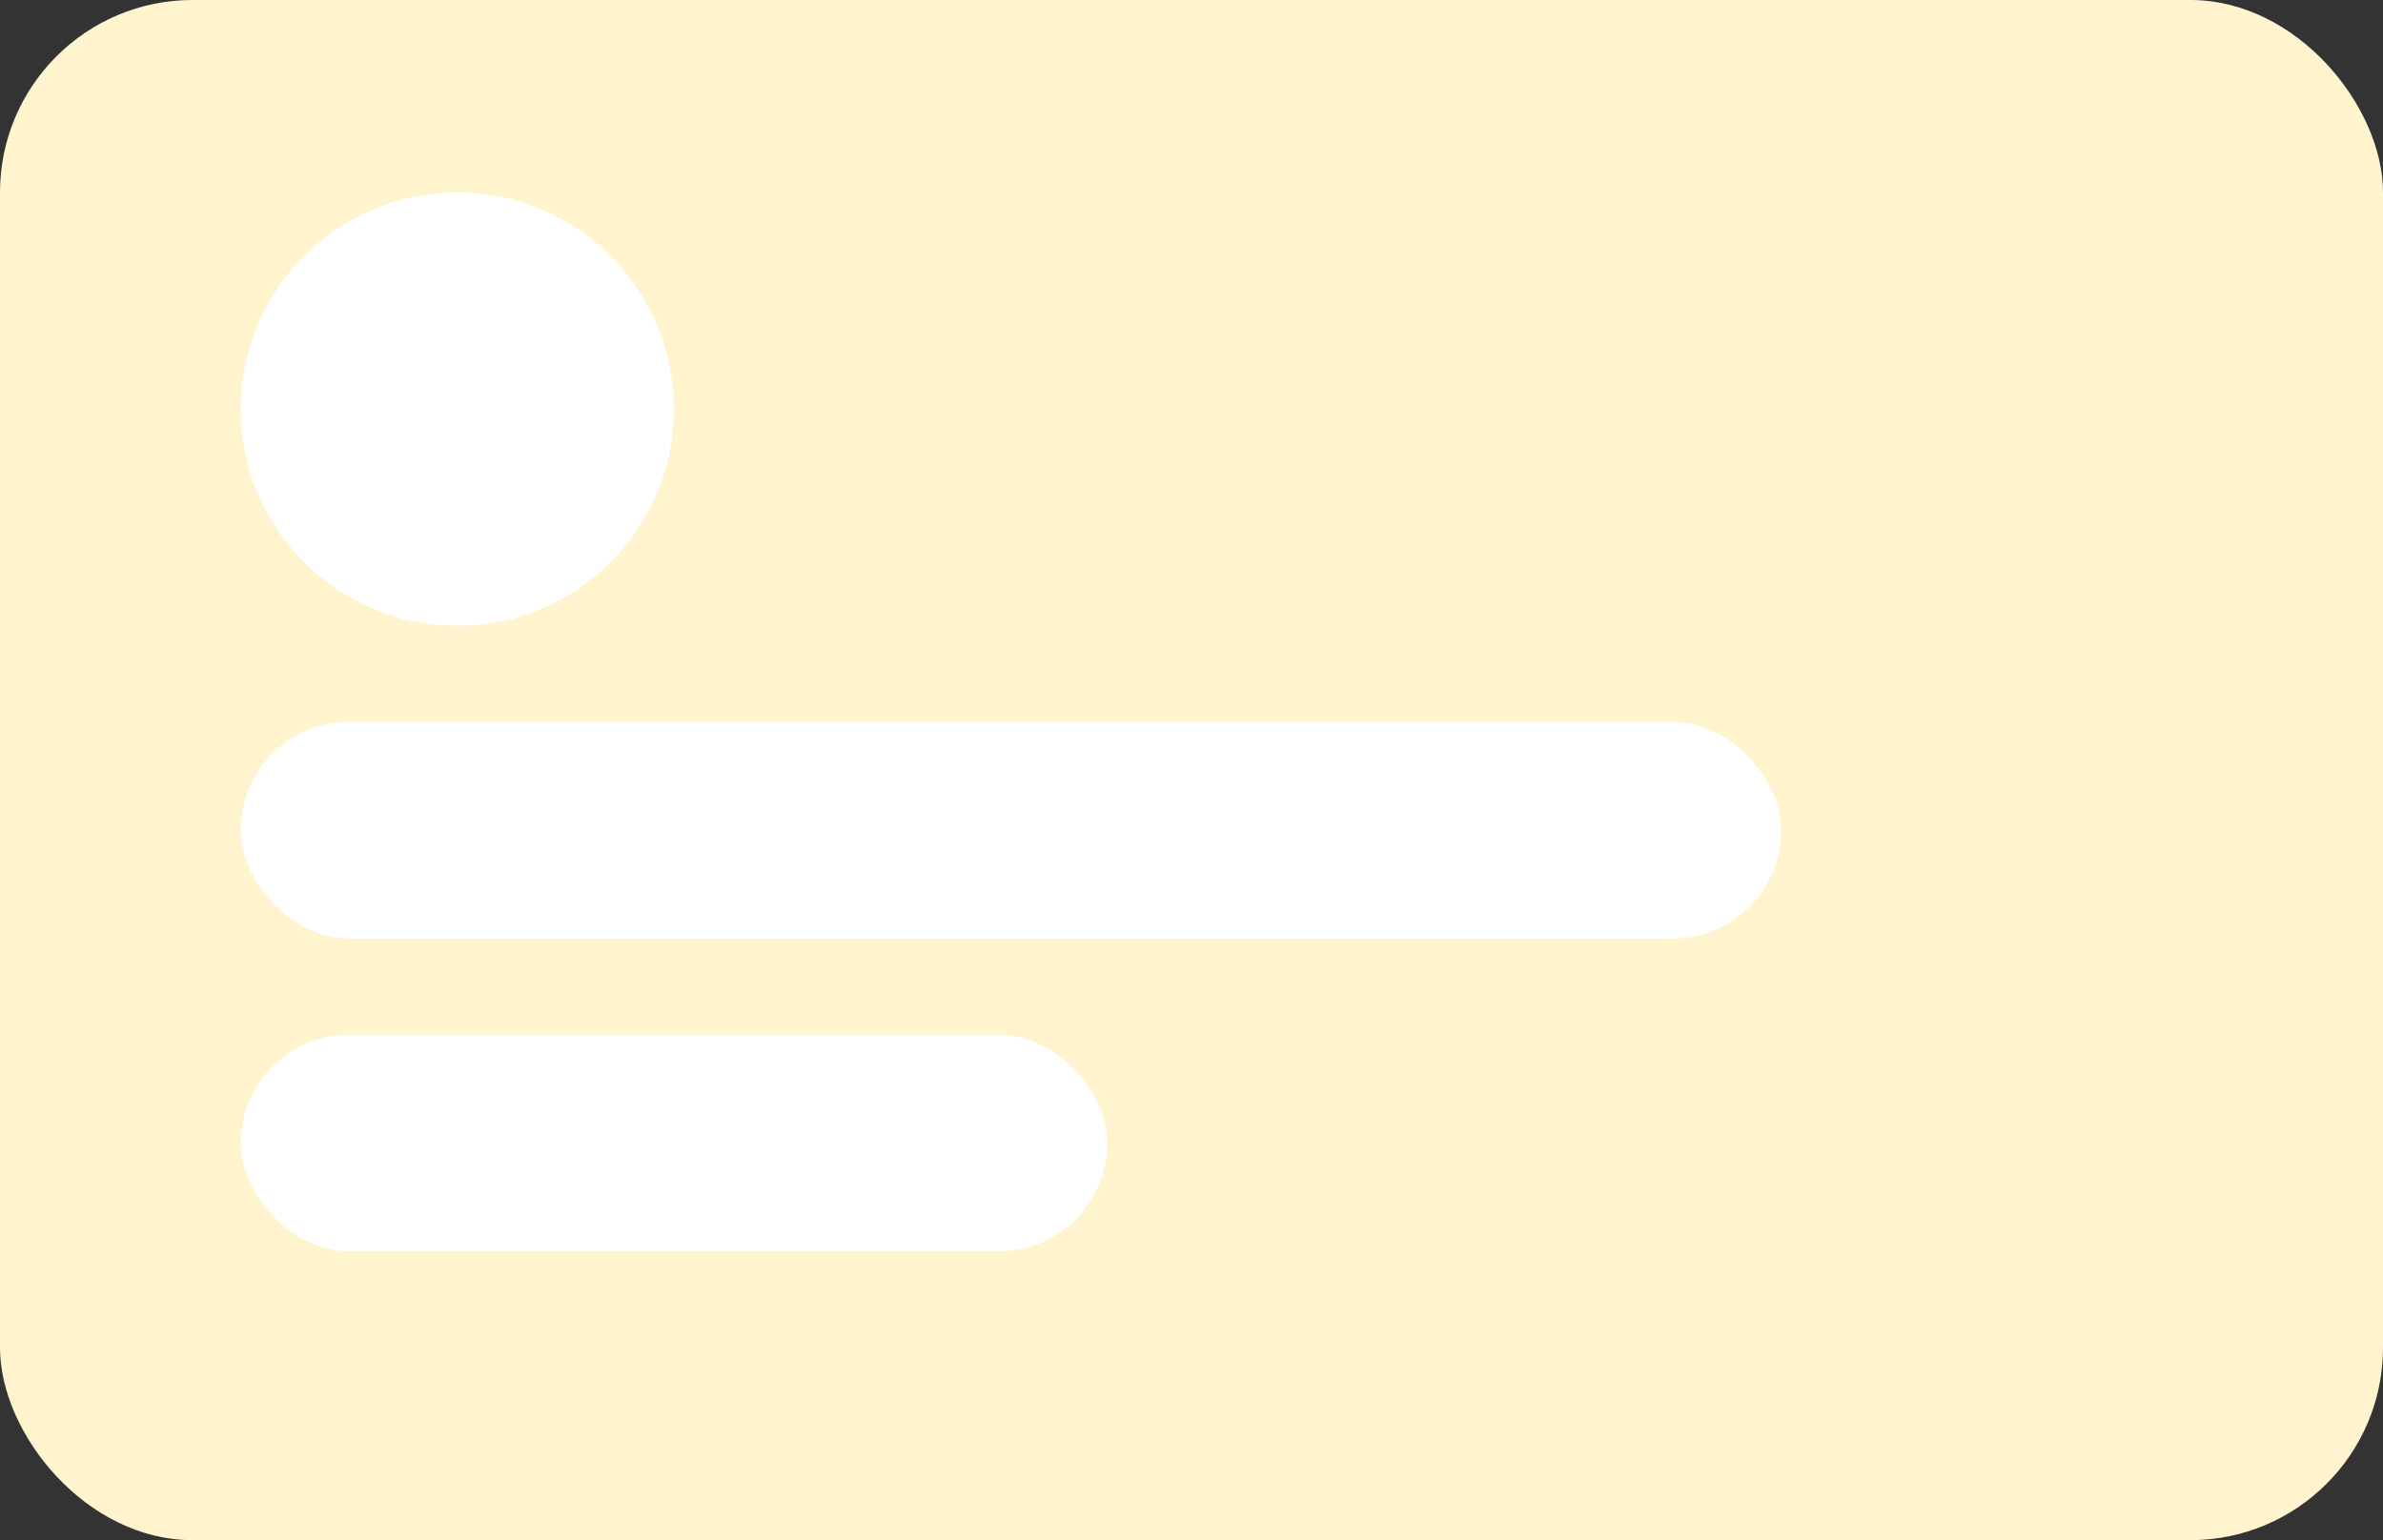 <?xml version="1.0" encoding="UTF-8"?>
<svg width="99px" height="64px" viewBox="0 0 99 64" version="1.1" xmlns="http://www.w3.org/2000/svg" xmlns:xlink="http://www.w3.org/1999/xlink">
    <rect x="0" y="0" width="99" height="64" fill="#333333" stroke="none"/>
    <!-- Generator: sketchtool 58 (101010) - https://sketch.com -->
    <title>BFC63F87-4F79-43BC-997B-2812D08BF703</title>
    <desc>Created with sketchtool.</desc>
    <g id="MAIN" stroke="none" stroke-width="1" fill="none" fill-rule="evenodd">
        <g id="PRODUCT-4" transform="translate(-517, -2131)">
            <g id="Group-19" transform="translate(0, 1933)">
                <g id="Group-12-Copy" transform="translate(517, 198)">
                    <rect id="Rectangle" fill="#FFF4CE" x="0" y="0" width="99" height="64" rx="8"></rect>
                    <rect id="Rectangle" fill="#FFFFFF" x="10" y="30" width="64" height="9" rx="4.5"></rect>
                    <circle id="Oval" fill="#FFFFFF" cx="19" cy="17" r="9"></circle>
                    <rect id="Rectangle-Copy-6" fill="#FFFFFF" x="10" y="43" width="36" height="9" rx="4.5"></rect>
                </g>
            </g>
        </g>
    </g>
</svg>